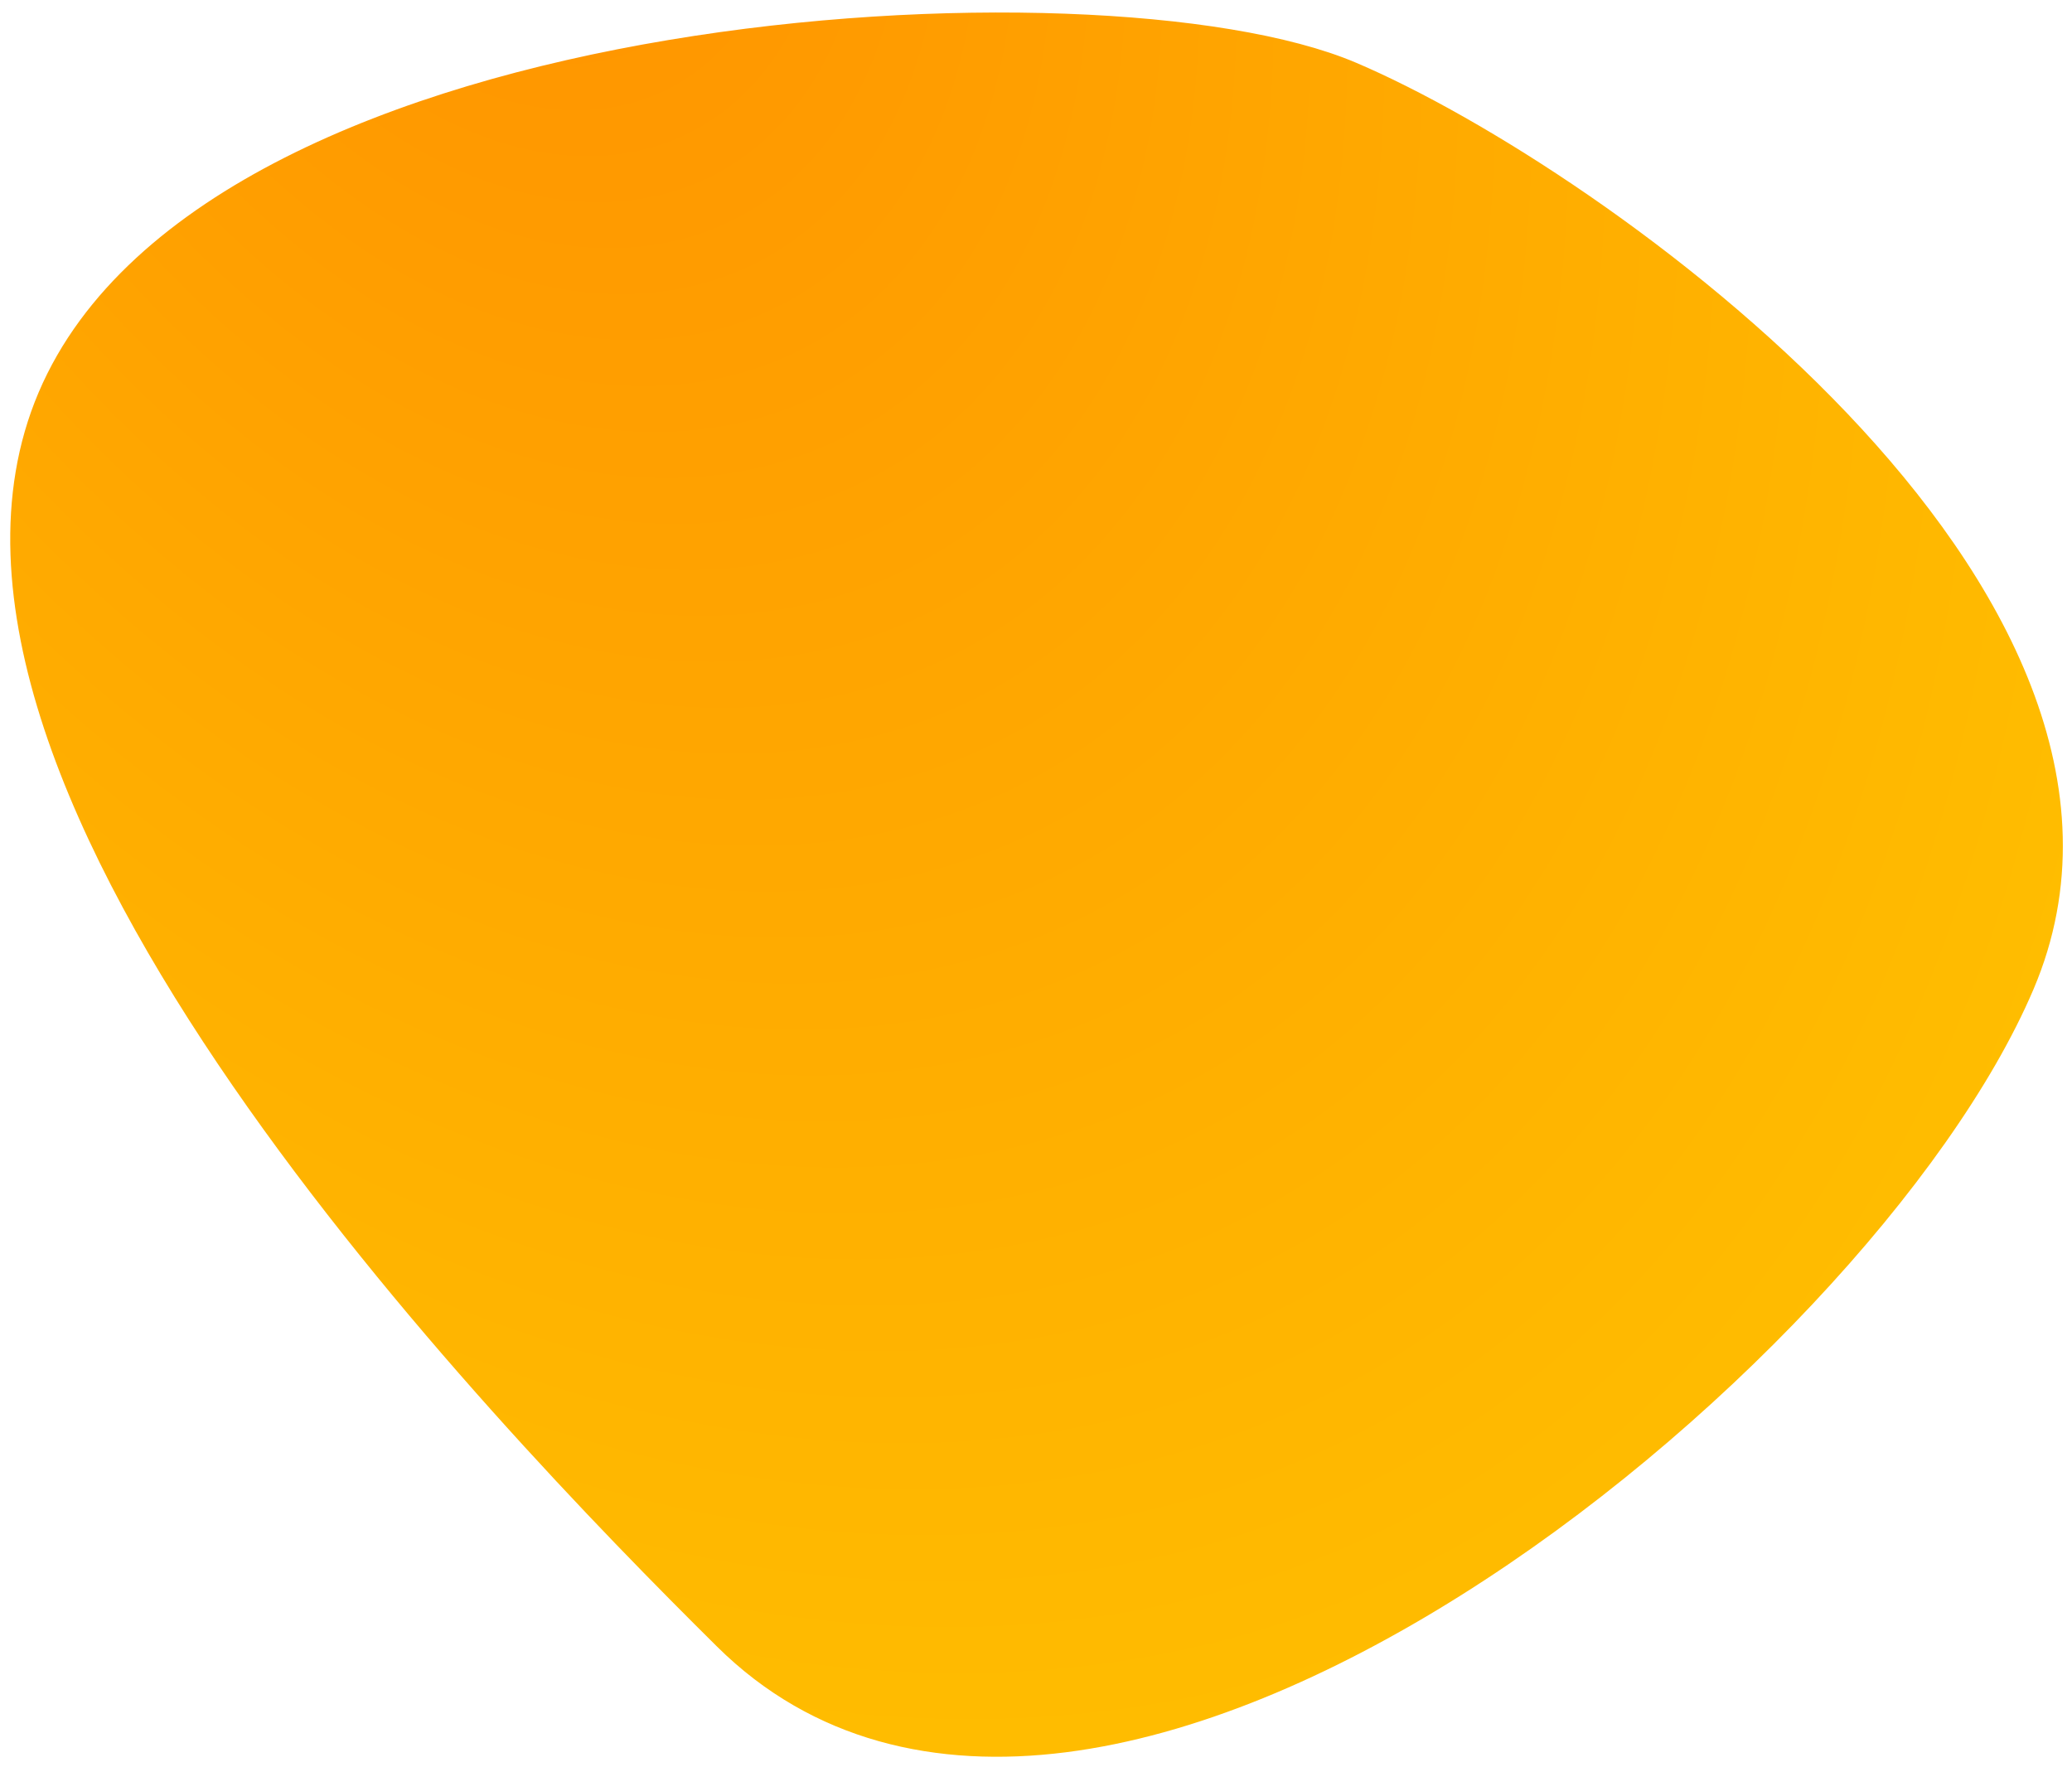 <svg width="136" height="116" viewBox="0 0 136 116" fill="none" xmlns="http://www.w3.org/2000/svg">
<path d="M47.771 107.37C53.788 113.326 61.547 115.072 69.836 114.022C78.099 112.974 86.947 109.148 95.328 103.885C112.065 93.377 127.282 76.921 132.553 64.541C137.978 51.803 130.698 38.515 120.51 27.81C110.264 17.043 96.715 8.486 88.621 5.039C84.464 3.269 77.728 2.184 69.891 1.898C62.023 1.61 52.941 2.123 44.034 3.614C35.133 5.104 26.363 7.578 19.145 11.236C11.937 14.887 6.169 19.774 3.457 26.145C0.74 32.525 1.329 39.91 3.843 47.515C6.36 55.127 10.843 63.077 16.088 70.684C26.581 85.901 40.245 99.918 47.771 107.37Z" fill="url(#paint0_radial_283_6422)" stroke="url(#paint1_radial_283_6422)" stroke-width="2"/>
<defs>
<radialGradient id="paint0_radial_283_6422" cx="0" cy="0" r="1" gradientUnits="userSpaceOnUse" gradientTransform="translate(32.182 -17.907) rotate(62.939) scale(149.116 101.957)">
<stop stop-color="#FF9000"/>
<stop offset="1" stop-color="#FFBF00"/>
</radialGradient>
<radialGradient id="paint1_radial_283_6422" cx="0" cy="0" r="1" gradientUnits="userSpaceOnUse" gradientTransform="translate(32.182 -17.907) rotate(62.939) scale(149.116 101.957)">
<stop stop-color="#FF9000"/>
<stop offset="1" stop-color="#FFBF00"/>
</radialGradient>
</defs>
</svg>
